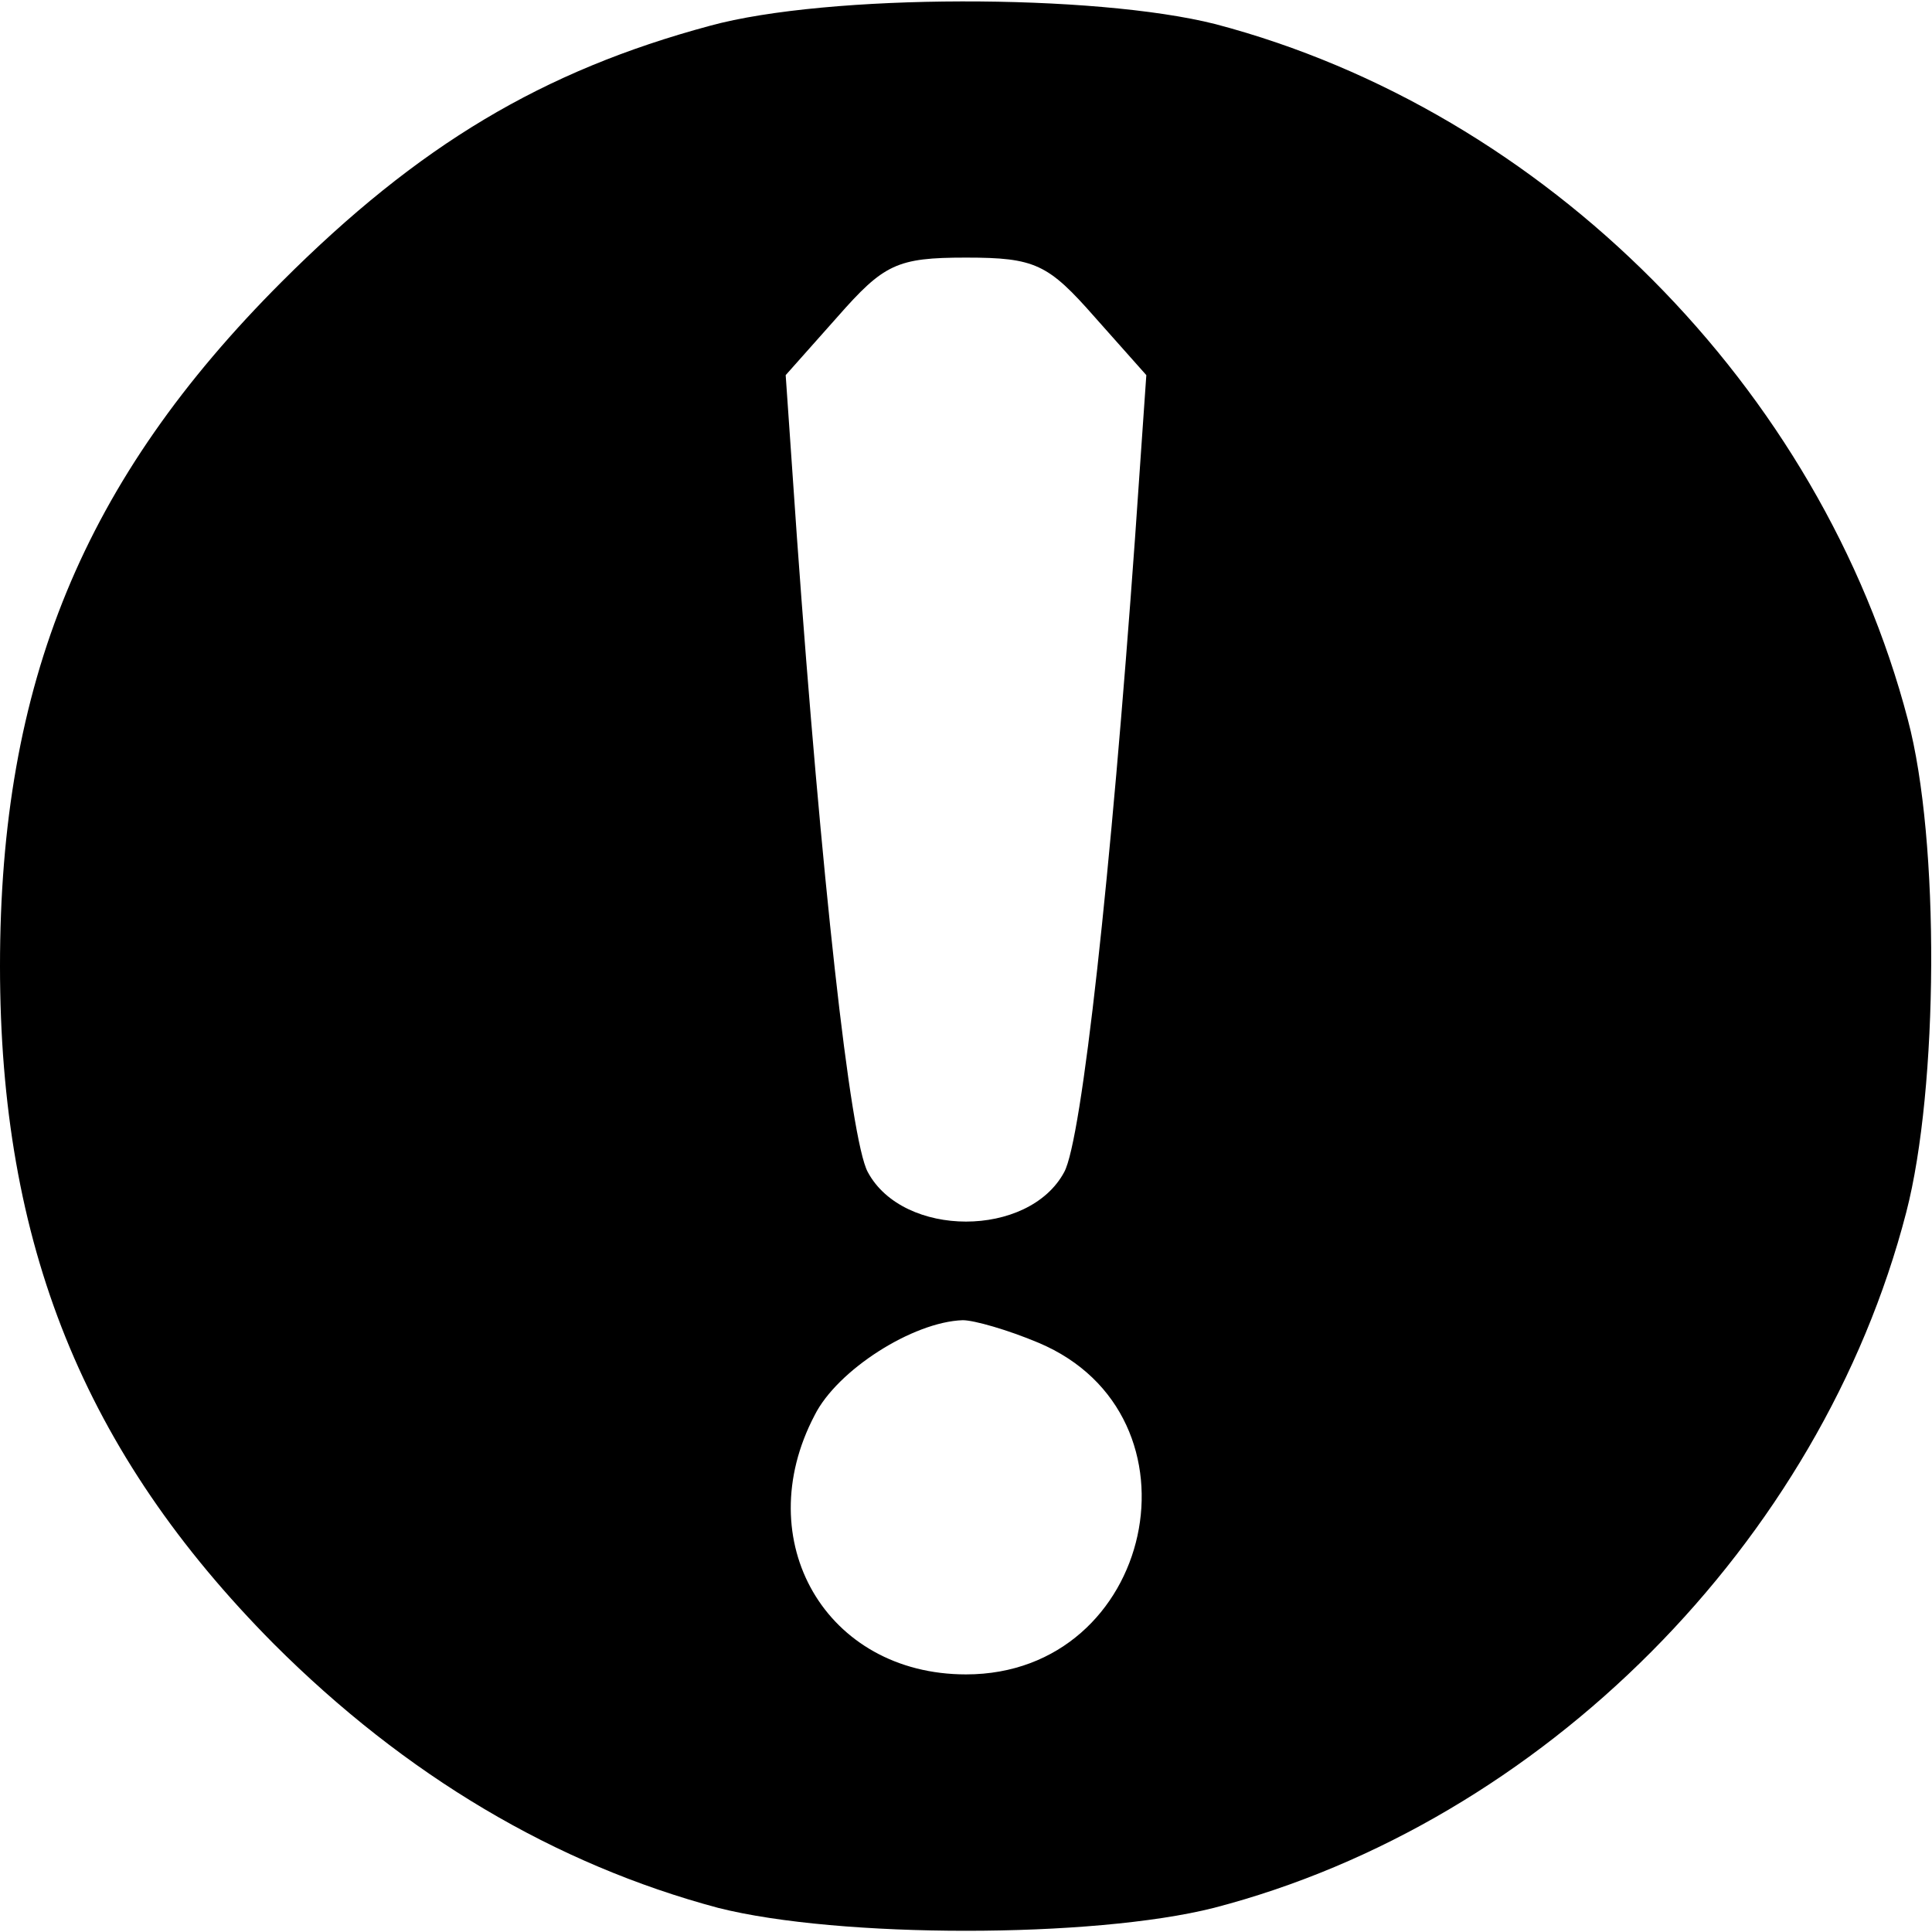 <?xml version="1.0" standalone="no"?>
<!DOCTYPE svg PUBLIC "-//W3C//DTD SVG 20010904//EN"
 "http://www.w3.org/TR/2001/REC-SVG-20010904/DTD/svg10.dtd">
<svg version="1.0" xmlns="http://www.w3.org/2000/svg"
 width="120pt" height="120pt" viewBox="0 0 120 120"
 preserveAspectRatio="xMidYMid meet">
<g transform="translate(0,120) scale(0.1,-0.1)"
fill="#000000" stroke="none">
<path d="M441 1184 c-104 -28 -181 -74 -266 -159 -123 -123 -175 -249 -175
-425 0 -173 52 -302 170 -421 82 -82 175 -137 276 -164 75 -19 233 -19 308 0
204 53 377 227 430 432 20 77 21 231 1 306 -54 206 -225 378 -430 432 -75 19
-241 19 -314 -1z m239 -181 l32 -36 -7 -101 c-15 -209 -33 -374 -44 -394 -22
-41 -100 -41 -122 0 -11 20 -29 185 -44 394 l-7 101 32 36 c29 33 37 37 80 37
43 0 51 -4 80 -37z m-35 -637 c107 -45 72 -206 -45 -206 -87 0 -135 83 -94
161 14 28 61 58 92 59 7 0 28 -6 47 -14z"/>
</g>
</svg>
